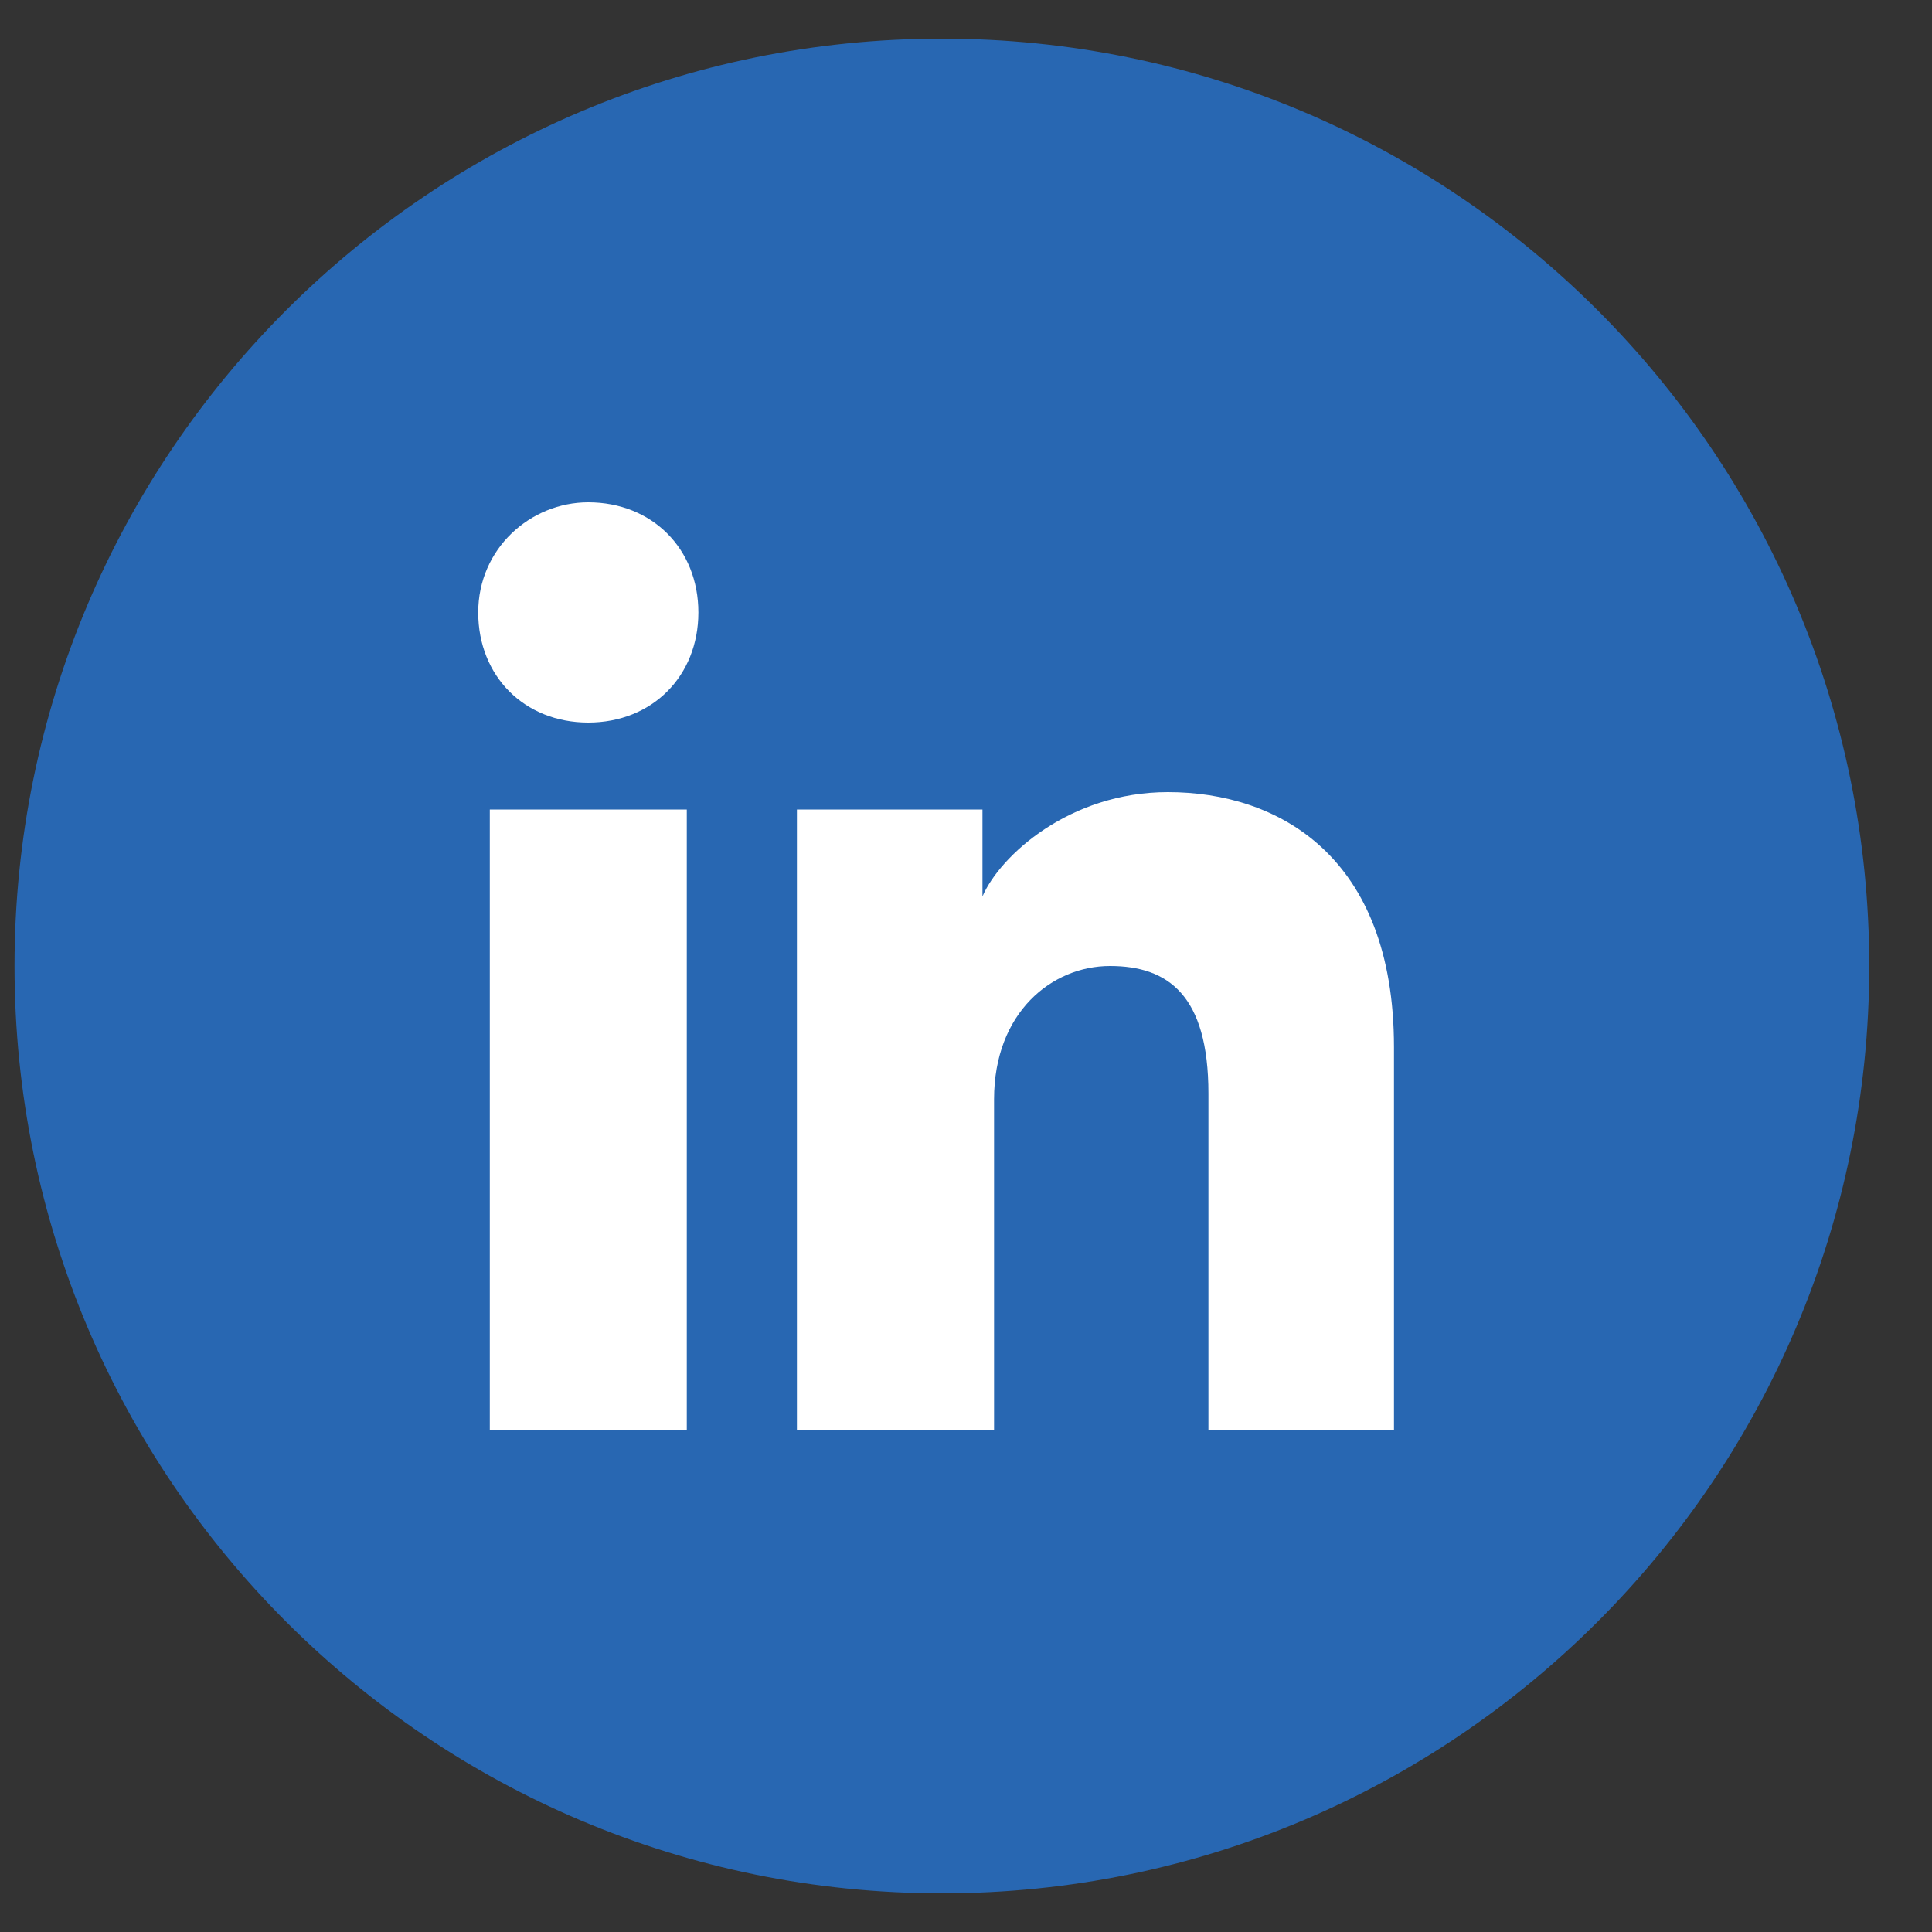 <svg width="25" height="25" viewBox="0 0 25 25" fill="none" xmlns="http://www.w3.org/2000/svg">
<rect x="0" y="0" width="25" height="25" fill="#333333" stroke="none"/>
<path d="M0.188 12.5C0.188 19.127 5.56 24.5 12.188 24.5C18.815 24.5 24.188 19.127 24.188 12.5C24.188 5.873 18.815 0.5 12.188 0.5C5.56 0.5 0.188 5.873 0.188 12.5Z" fill="#2867B2"/>
<path d="M8.887 18.5H6.338V10.475H8.887V18.5ZM7.612 9.35C6.787 9.35 6.188 8.75 6.188 7.925C6.188 7.1 6.862 6.5 7.612 6.5C8.438 6.5 9.037 7.1 9.037 7.925C9.037 8.75 8.438 9.35 7.612 9.35ZM18.188 18.5H15.637V14.15C15.637 12.875 15.113 12.5 14.363 12.5C13.613 12.5 12.863 13.1 12.863 14.225V18.5H10.312V10.475H12.713V11.6C12.938 11.075 13.838 10.25 15.113 10.25C16.538 10.25 18.038 11.075 18.038 13.55V18.5H18.188Z" fill="white"/>
</svg>
